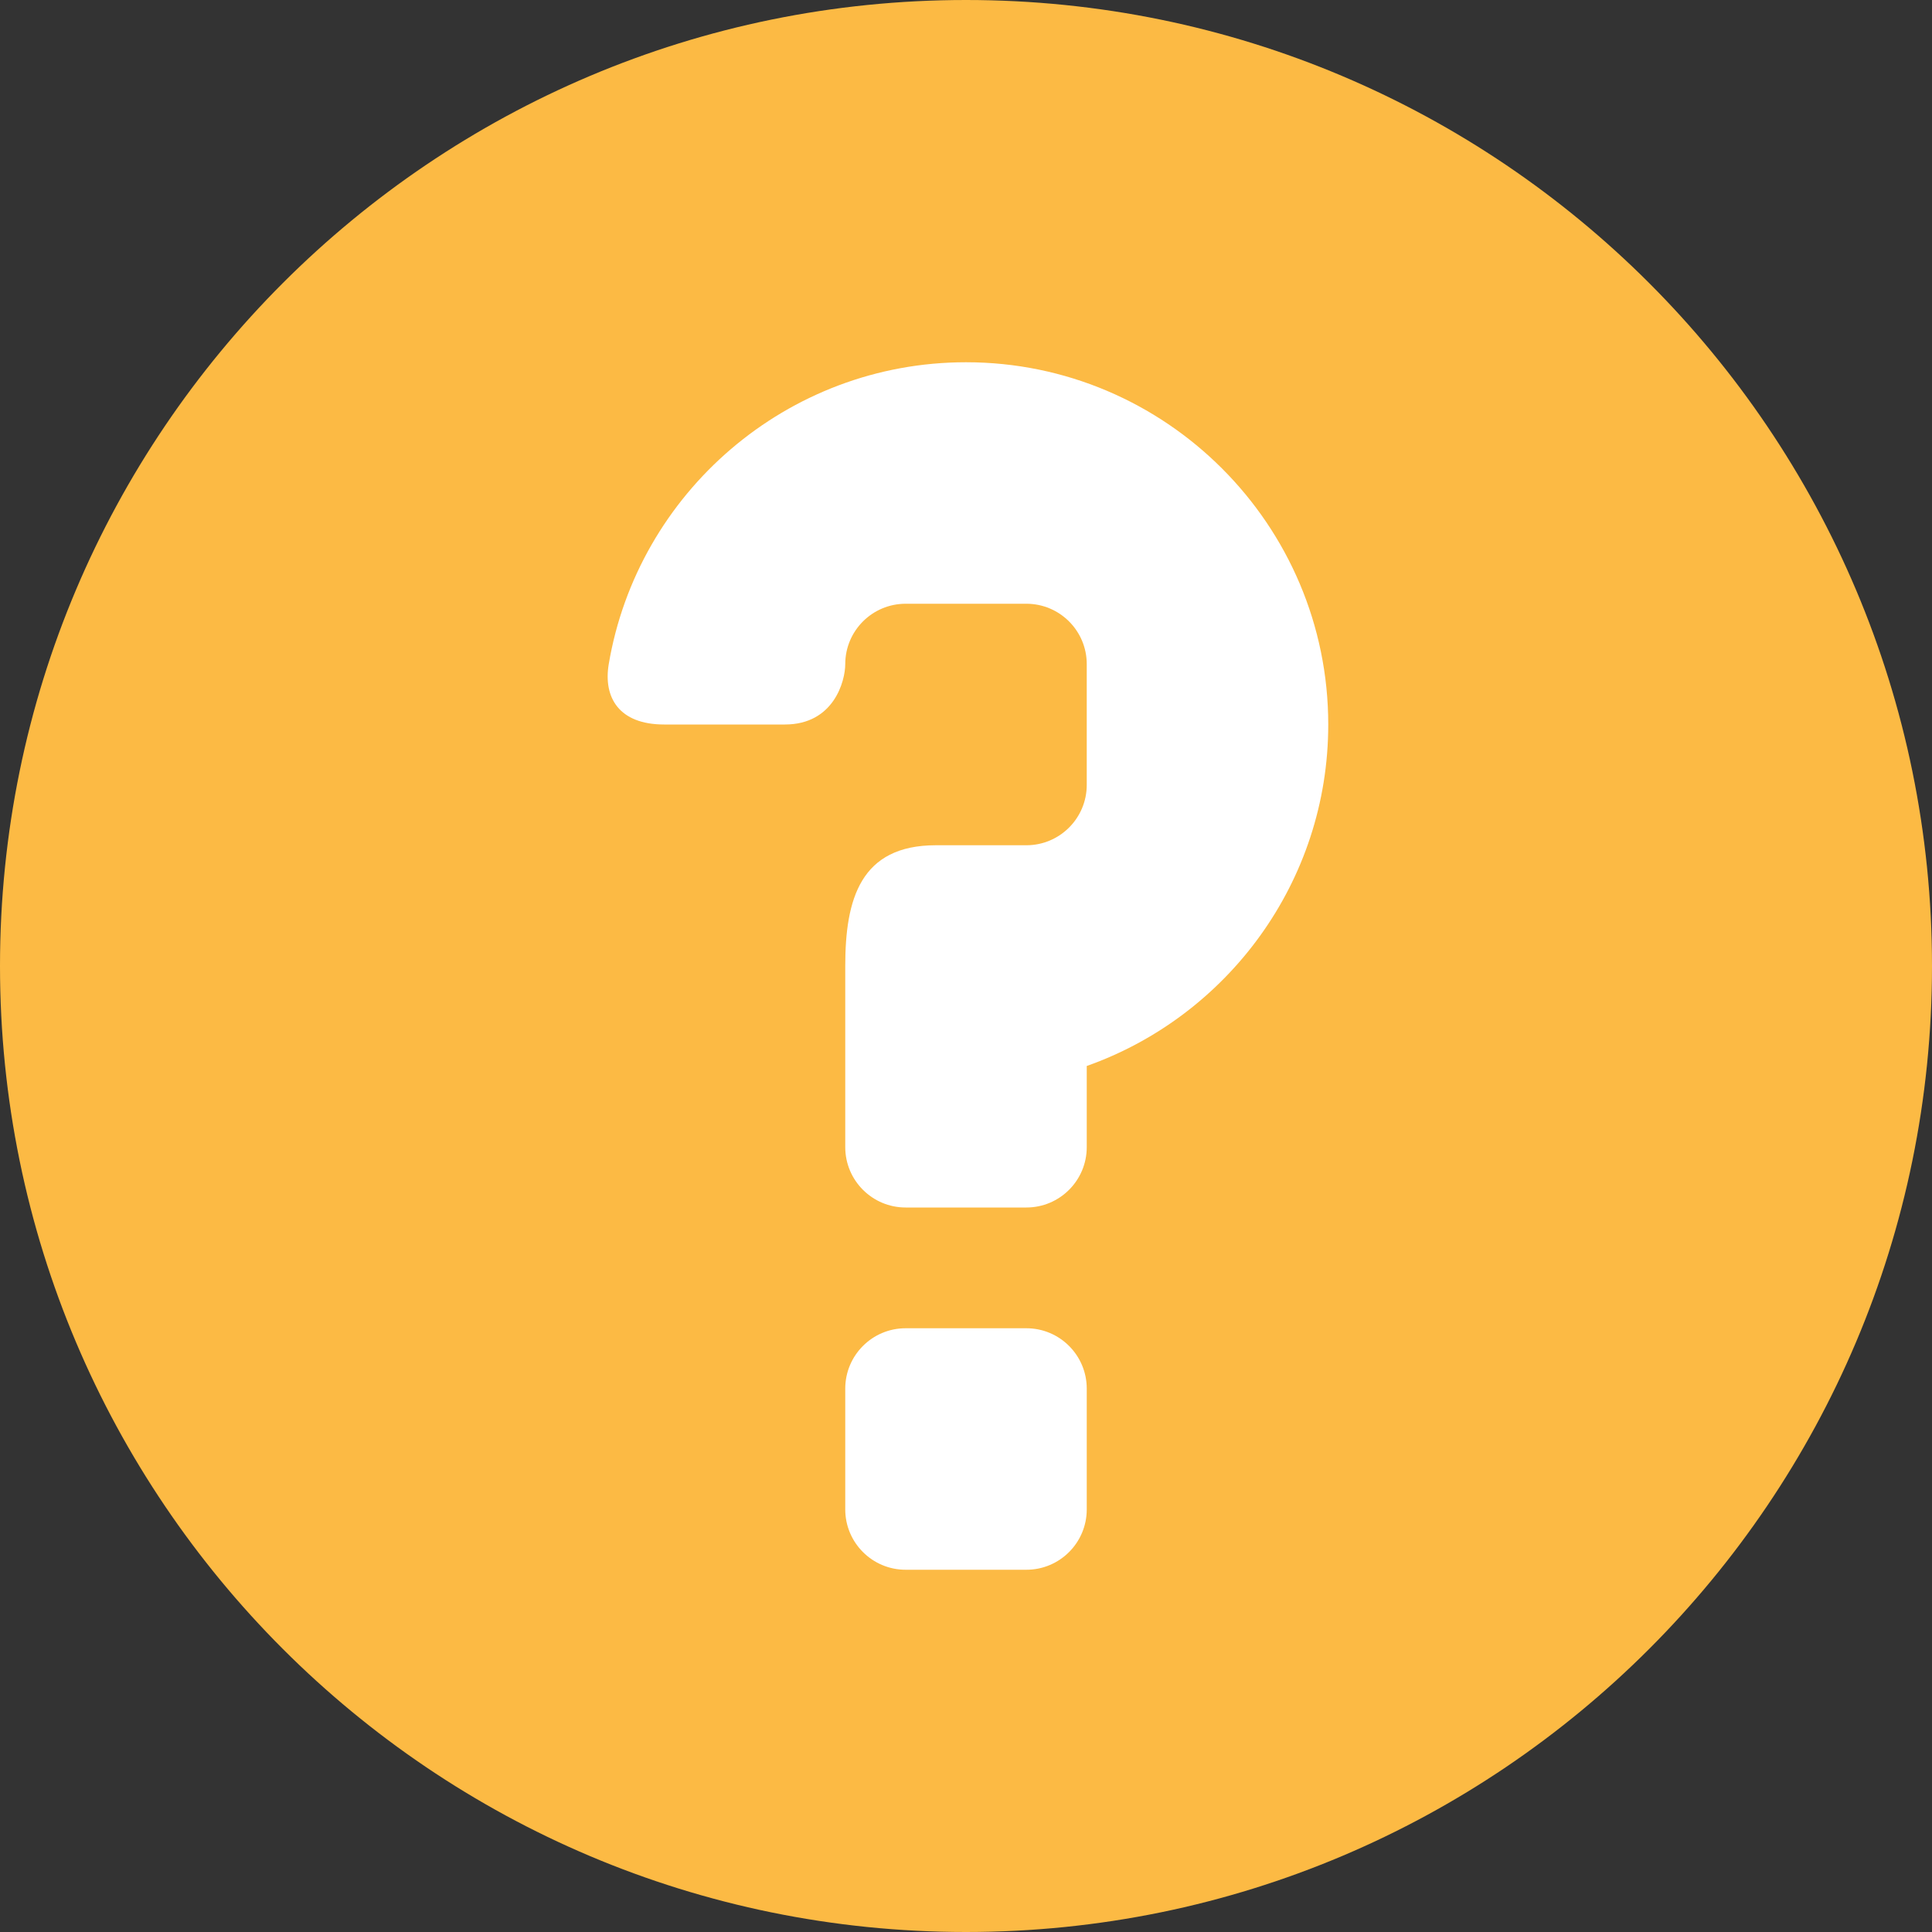 <svg width="16" height="16" viewBox="0 0 16 16" version="1.1" xmlns="http://www.w3.org/2000/svg" xmlns:xlink="http://www.w3.org/1999/xlink"><rect x="0" y="0" width="16" height="16" fill="#333333" stroke="none"/><title>status-need-help</title><desc>Created with Sketch.</desc><g id="browserAction---popover" stroke="none" stroke-width="1" fill="none" fill-rule="evenodd" transform="translate(-953, -140)"><g id="popover" transform="translate(937, 69)"><g id="status-need-help" transform="translate(16, 71)"><path d="M8,0 C3.582,0 0,3.582 0,8 C0,12.418 3.582,16 8,16 C12.418,16 16,12.418 16,8 C16,3.582 12.418,0 8,0 Z" id="circle" fill="#FCBA44"/><path d="M9,12.5 C9,12.776 8.776,13 8.5,13 L7.5,13 C7.224,13 7,12.776 7,12.5 L7,11.5 C7,11.224 7.224,11 7.5,11 L8.5,11 C8.776,11 9,11.224 9,11.5 L9,12.5 Z" id="dot" fill="#FFF"/><path d="M9,8.828 L9,9.5 C9,9.776 8.776,10 8.5,10 L7.5,10 C7.224,10 7,9.776 7,9.5 L7,8 C7,7.447 7.125,7 7.75,7 C8.164,7 8.5,7 8.5,7 C8.776,7 9,6.776 9,6.5 L9,5.5 C9,5.224 8.776,5 8.5,5 L7.5,5 C7.224,5 7,5.224 7,5.5 C7,5.639 6.906,6 6.5,6 L5.5,6 C5.125,6 4.996,5.775 5.041,5.502 C5.279,4.084 6.516,3 8,3 C9.654,3 11,4.346 11,6 C11,7.304 10.164,8.416 9,8.828 Z" id="top" fill="#FFF"/></g></g></g></svg>